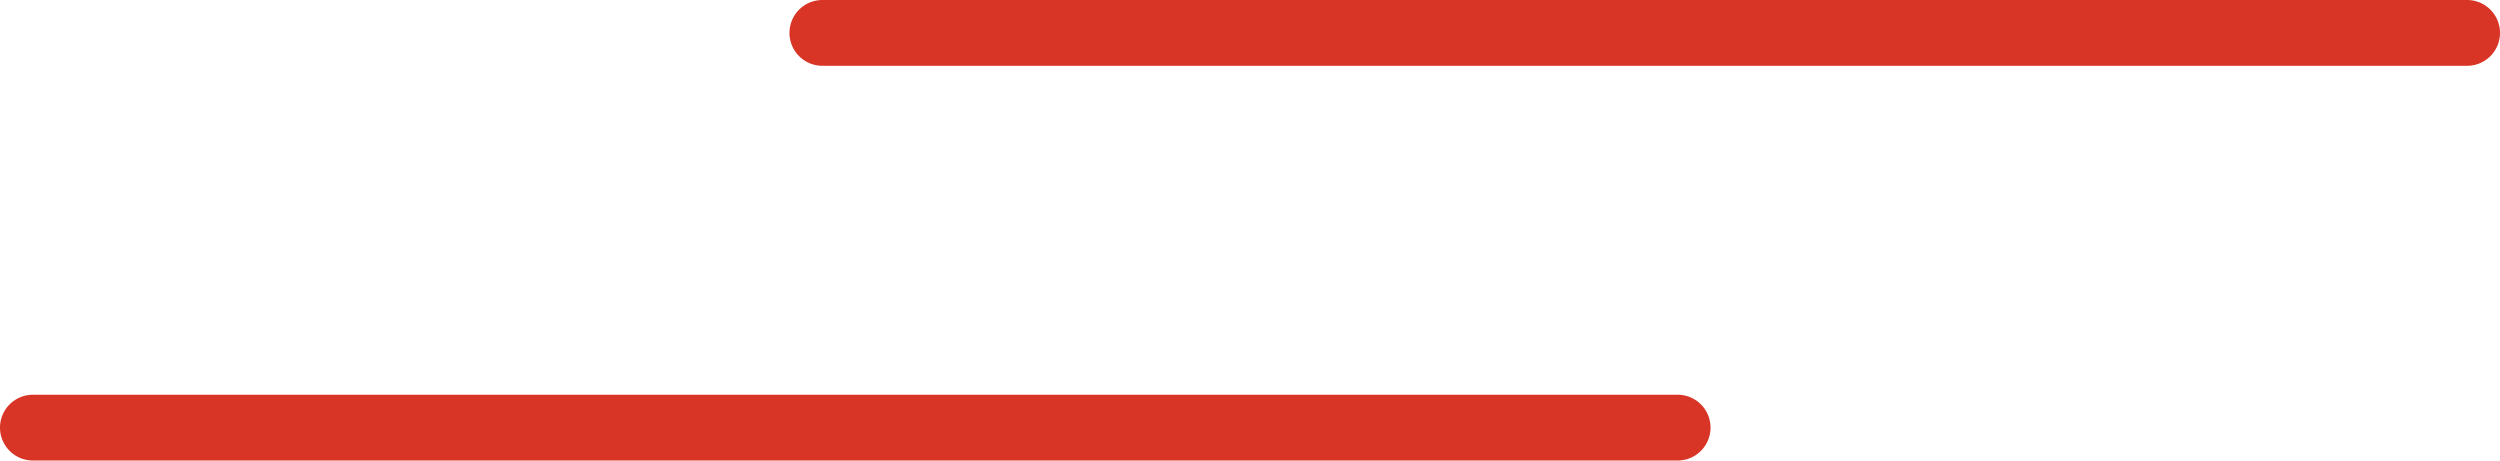 <svg xmlns="http://www.w3.org/2000/svg" width="76" height="14" viewBox="0 0 76 14"><title>dubble-line</title><path d="M75,0H25a1,1,0,0,0,0,2H75a1,1,0,0,0,0-2Z" style="fill:#d83526"/><path d="M51,12H1a1,1,0,0,0,0,2H51a1,1,0,0,0,0-2Z" style="fill:#d83526"/></svg>